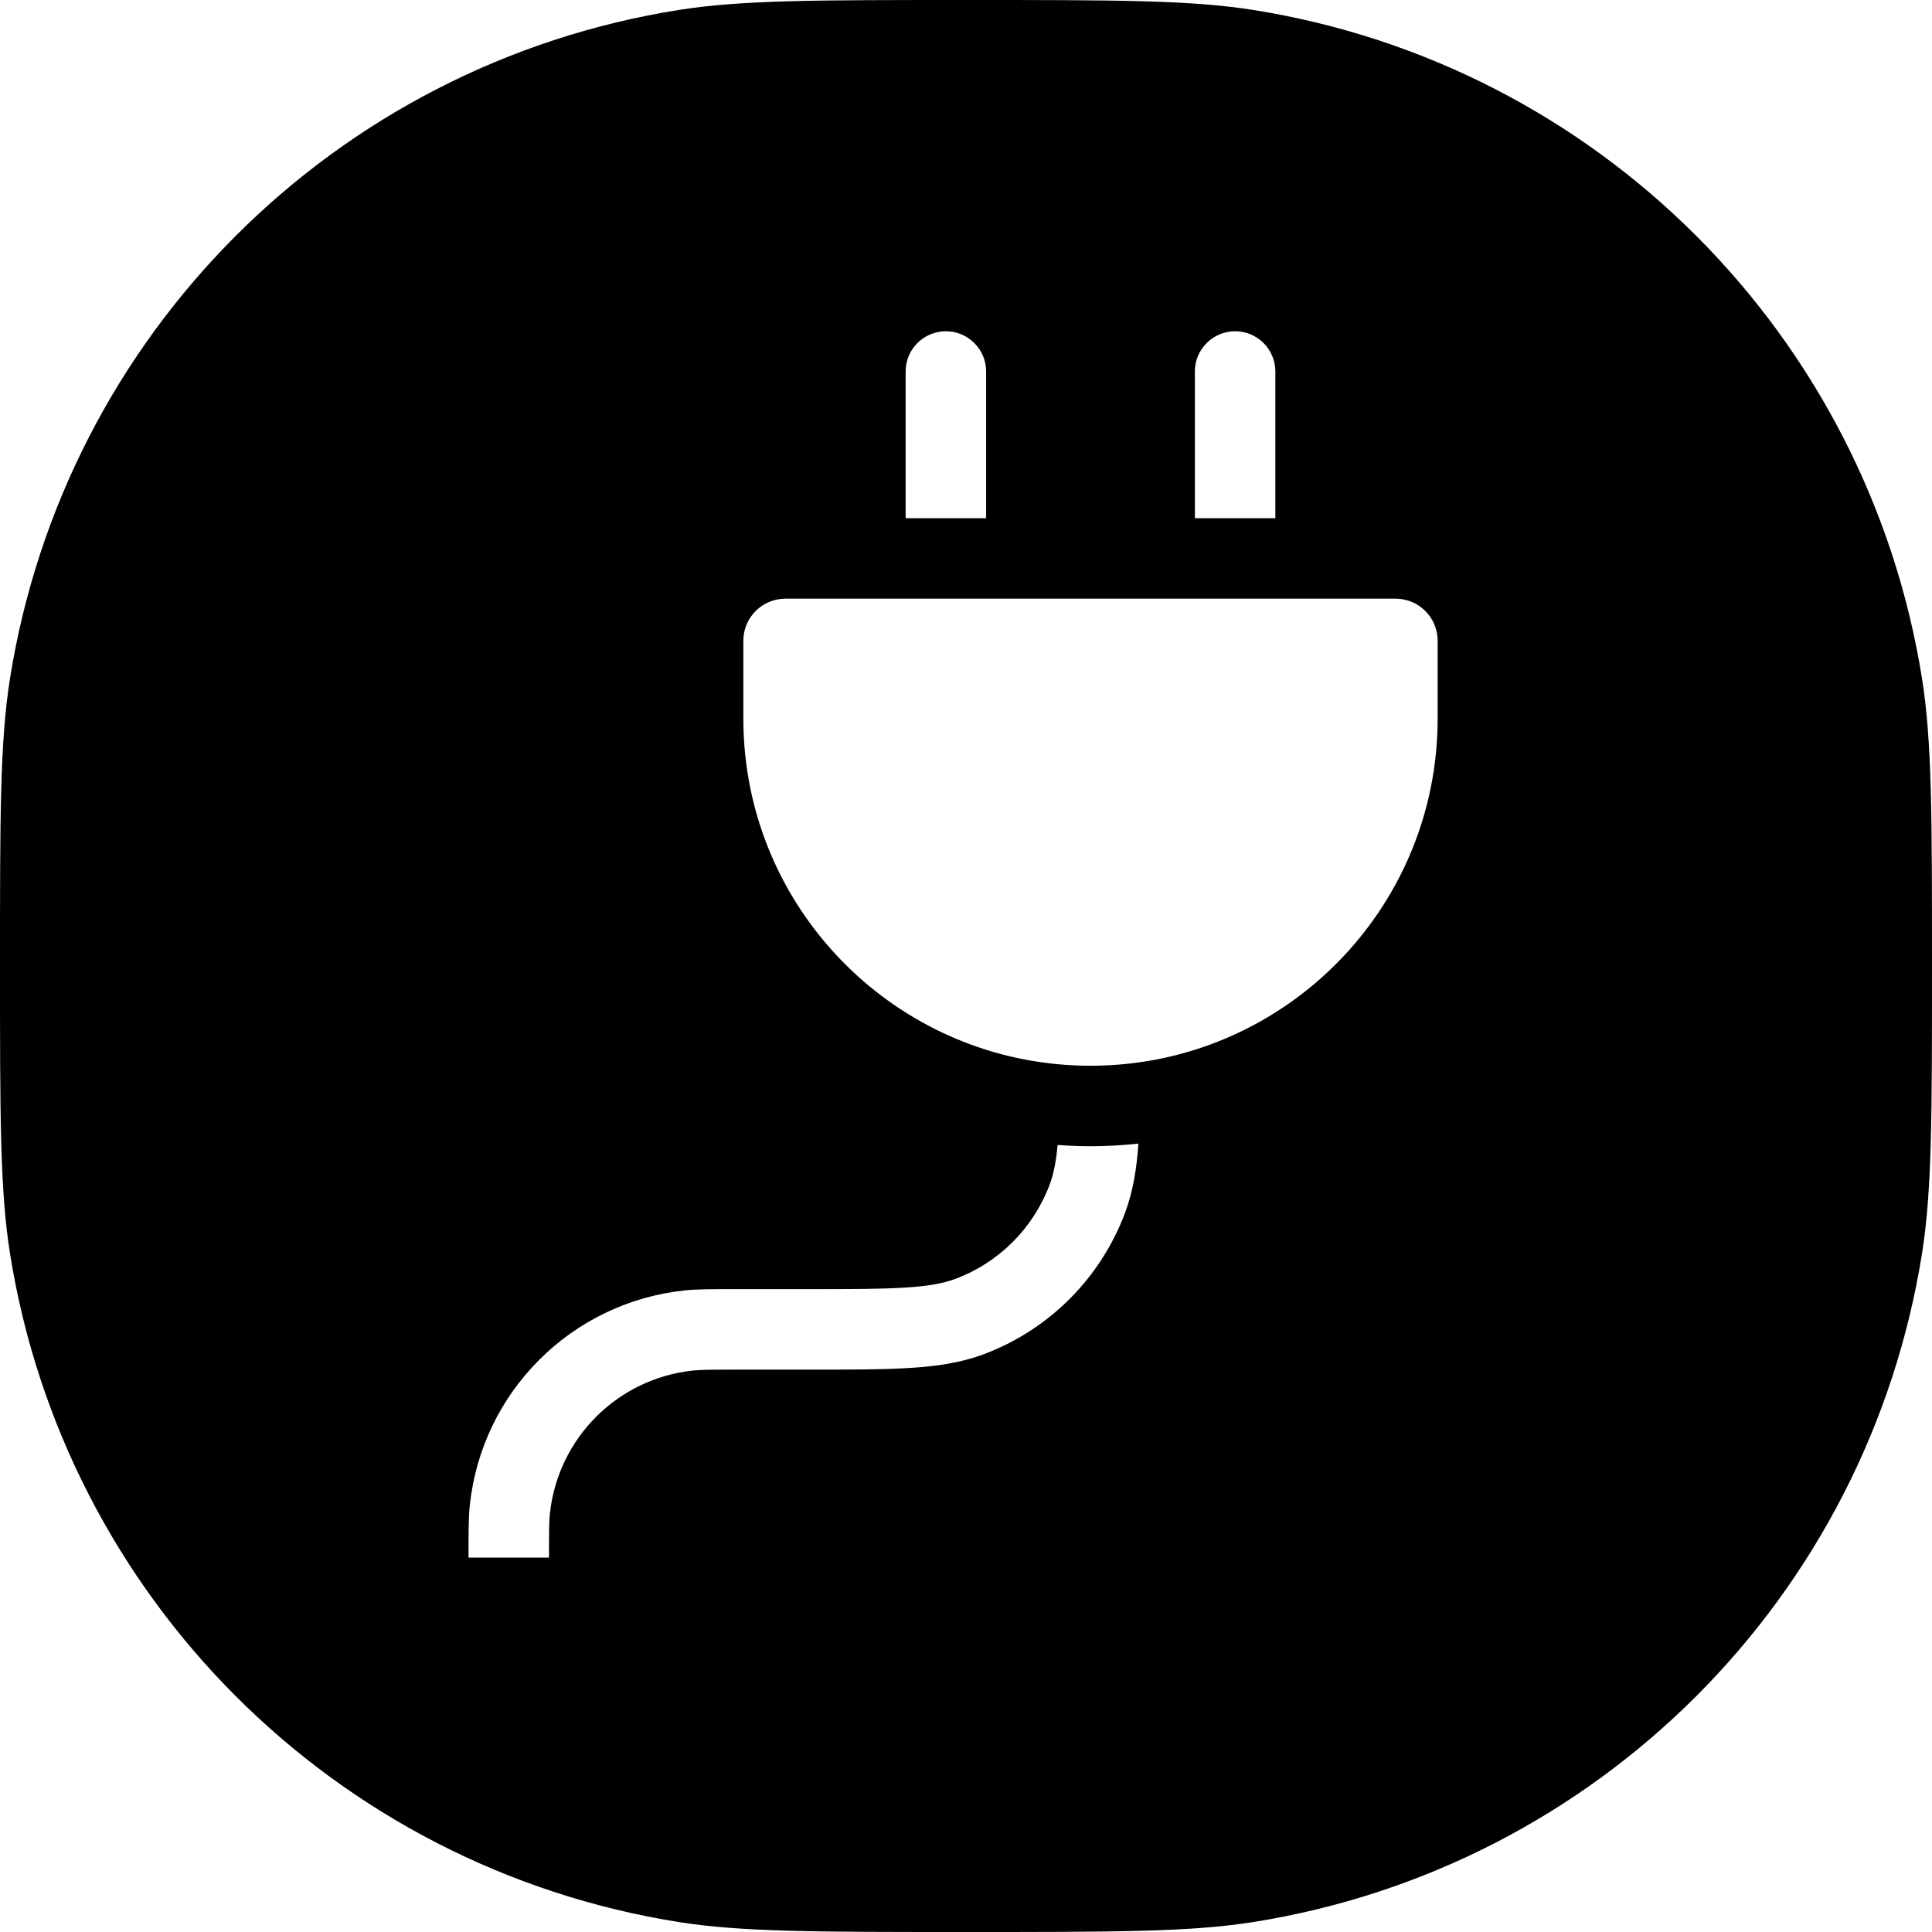<svg width="24" height="24" viewBox="0 0 24 24" fill="none" xmlns="http://www.w3.org/2000/svg">
<path fill-rule="evenodd" clip-rule="evenodd" d="M0.123 8.436C0 9.213 0 10.142 0 12C0 13.858 0 14.787 0.123 15.564C0.801 19.843 4.157 23.199 8.436 23.877C9.213 24 10.142 24 12 24C13.858 24 14.787 24 15.564 23.877C19.843 23.199 23.199 19.843 23.877 15.564C24 14.787 24 13.858 24 12C24 10.142 24 9.213 23.877 8.436C23.199 4.157 19.843 0.801 15.564 0.123C14.787 0 13.858 0 12 0C10.142 0 9.213 0 8.436 0.123C4.157 0.801 0.801 4.157 0.123 8.436ZM11.75 4.115C12.026 4.115 12.25 4.339 12.25 4.615V6.437H11.25V4.615C11.25 4.339 11.474 4.115 11.75 4.115ZM9.757 7.437C9.468 7.437 9.234 7.671 9.234 7.96V8.927C9.234 9.078 9.242 9.227 9.257 9.374C9.481 11.546 11.316 13.239 13.547 13.239C15.928 13.239 17.859 11.308 17.859 8.926V7.954C17.856 7.668 17.623 7.437 17.336 7.437H9.757ZM14.843 4.615V6.437H15.843V4.615C15.843 4.339 15.619 4.115 15.343 4.115C15.067 4.115 14.843 4.339 14.843 4.615ZM13.547 14.239C13.409 14.239 13.273 14.233 13.138 14.223C13.118 14.441 13.086 14.589 13.041 14.711C12.838 15.256 12.409 15.686 11.864 15.888C11.718 15.942 11.536 15.977 11.242 15.995C10.945 16.014 10.567 16.014 10.033 16.014L9.121 16.014C8.842 16.014 8.662 16.014 8.505 16.03C7.097 16.179 5.985 17.291 5.836 18.699C5.82 18.856 5.82 19.036 5.82 19.315L5.82 19.349H6.82C6.82 19.025 6.82 18.902 6.831 18.804C6.93 17.865 7.671 17.124 8.61 17.025C8.708 17.015 8.831 17.014 9.155 17.014H10.049C10.563 17.014 10.972 17.014 11.304 16.993C11.644 16.972 11.936 16.928 12.212 16.826C13.03 16.522 13.674 15.877 13.978 15.06C14.075 14.798 14.12 14.522 14.142 14.206C13.947 14.227 13.748 14.239 13.547 14.239Z" fill="black"/>
</svg>
